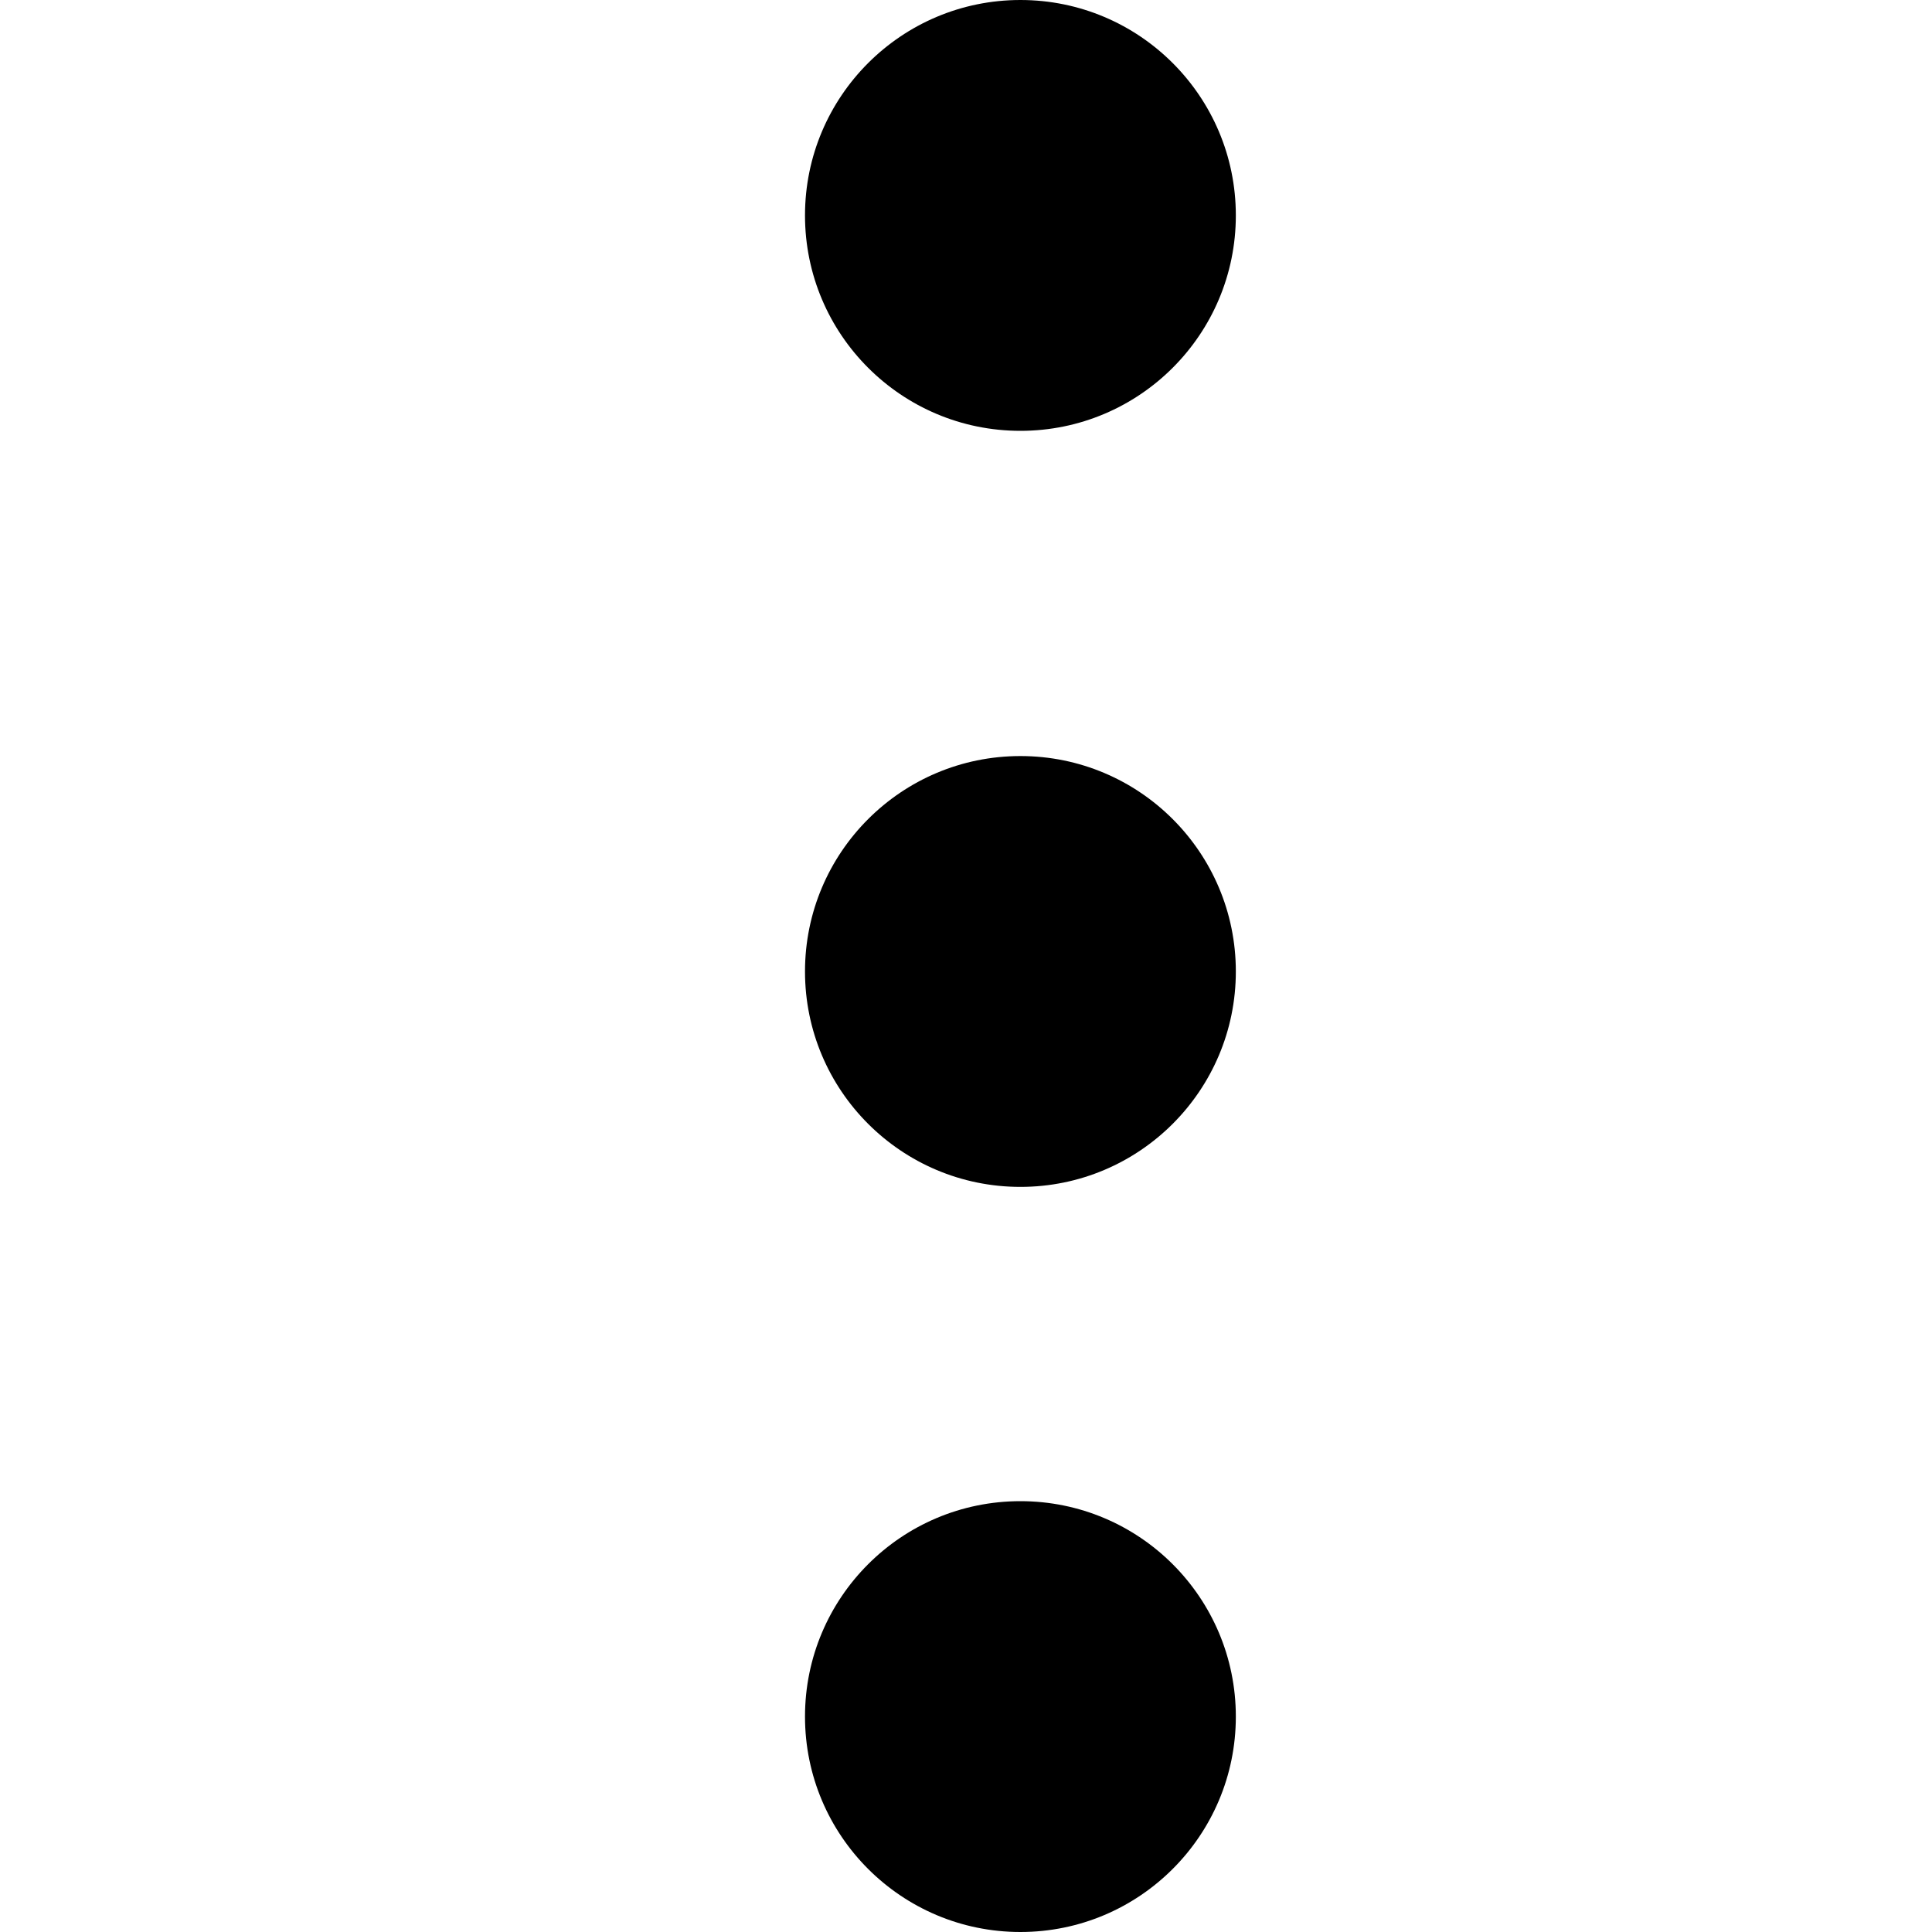 <svg xmlns="http://www.w3.org/2000/svg" width="12" height="12" viewBox="0 0 12 12"><path fill-rule="evenodd" d="M6.338,9.324 C7.077,9.324 7.676,9.923 7.676,10.662 C7.676,11.401 7.077,12 6.338,12 C5.599,12 5,11.401 5,10.662 C5,9.923 5.599,9.324 6.338,9.324 Z M6.338,4.696 C7.077,4.696 7.676,5.295 7.676,6.034 C7.676,6.773 7.077,7.372 6.338,7.372 C5.599,7.372 5,6.773 5,6.034 C5,5.295 5.599,4.696 6.338,4.696 Z M6.338,-2.5313085e-14 C7.077,-2.5313085e-14 7.676,0.599 7.676,1.338 C7.676,2.077 7.077,2.676 6.338,2.676 C5.599,2.676 5,2.077 5,1.338 C5,0.599 5.599,-2.5313085e-14 6.338,-2.5313085e-14 Z"/></svg>